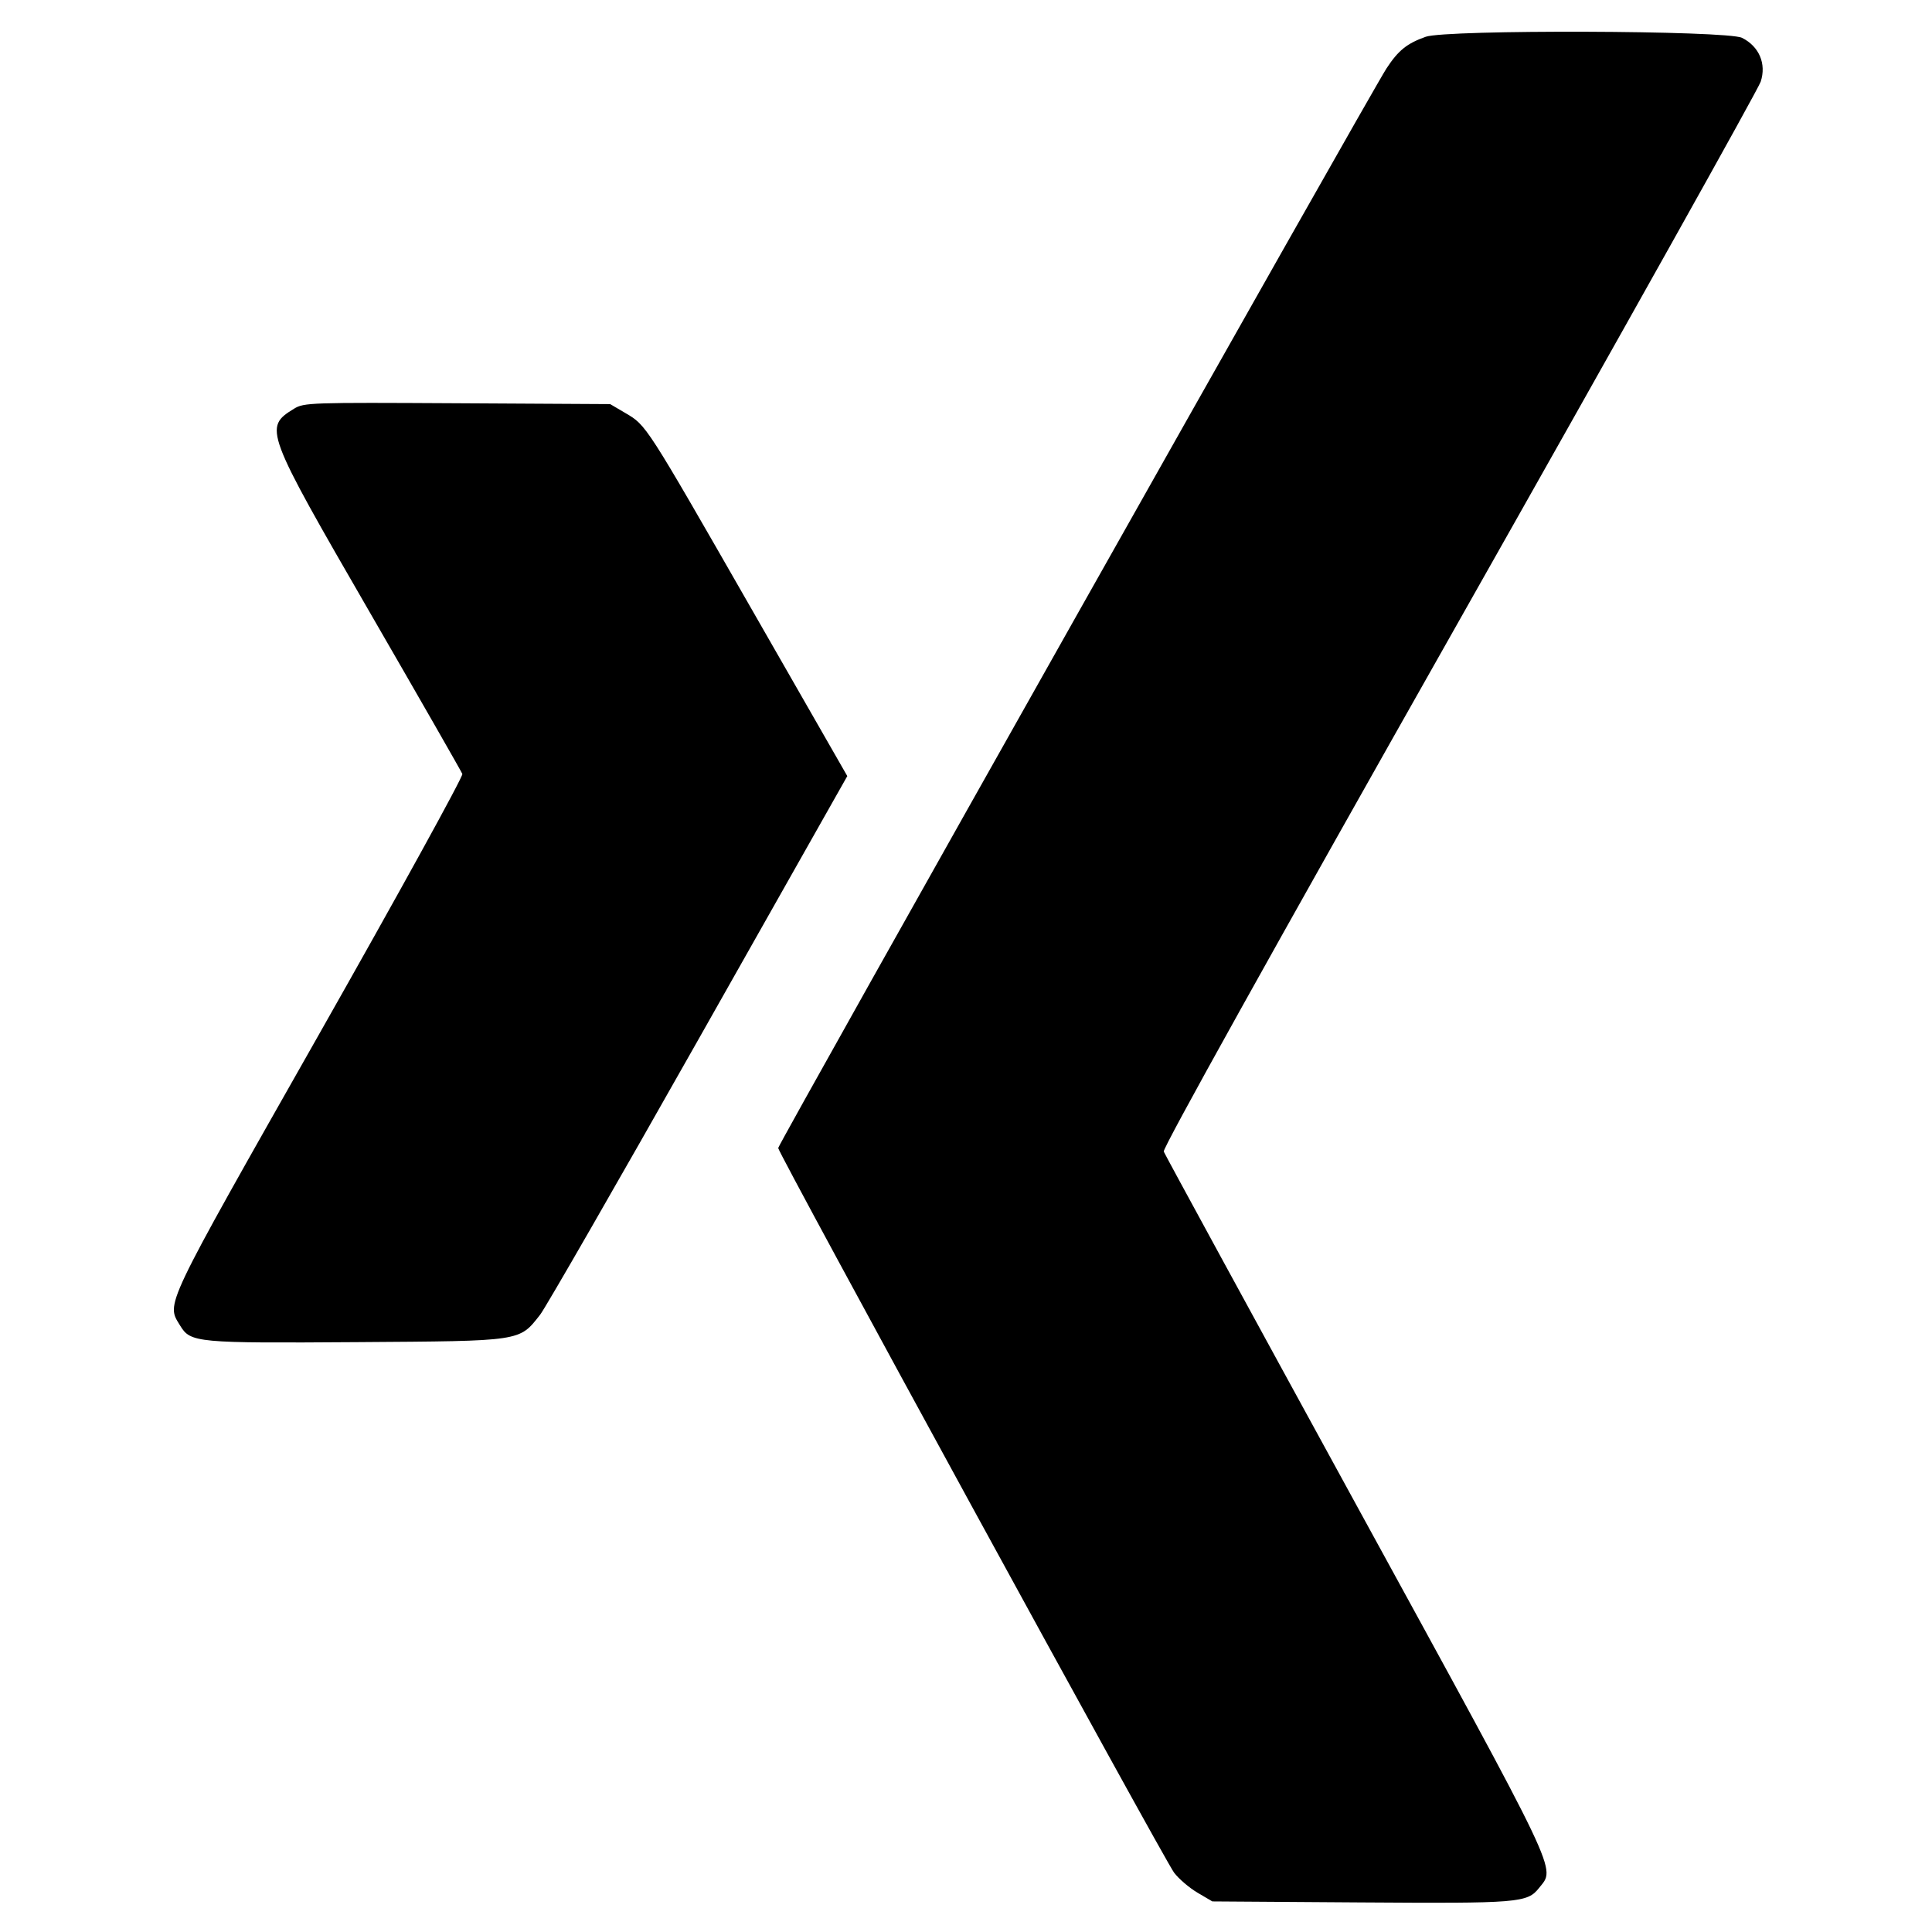 <svg id="svg" xmlns="http://www.w3.org/2000/svg" xmlns:xlink="http://www.w3.org/1999/xlink" width="400" height="400" viewBox="0, 0, 400,400"><g id="svgg"><path id="path0" d="M295.173 7.615 C 291.261 9.011,289.496 10.439,287.046 14.186 C 283.754 19.220,161.125 236.868,161.117 237.689 C 161.108 238.734,241.043 385.041,243.090 387.726 C 244.072 389.013,246.253 390.876,247.938 391.866 L 251.000 393.667 281.667 393.877 C 314.448 394.101,316.221 393.958,318.631 390.894 C 322.068 386.525,323.639 389.820,280.672 311.321 C 259.042 271.804,241.162 238.997,240.940 238.417 C 240.683 237.748,262.987 197.665,302.062 128.571 C 335.902 68.735,364.013 18.491,364.530 16.919 C 365.751 13.213,364.218 9.608,360.667 7.834 C 357.569 6.287,299.440 6.092,295.173 7.615 M60.876 84.620 C 54.569 88.507,54.803 89.136,76.589 126.827 C 86.919 144.698,95.529 159.735,95.724 160.241 C 95.918 160.748,82.560 185.015,66.038 214.170 C 33.544 271.511,34.404 269.707,37.304 274.464 C 39.456 277.993,40.622 278.101,74.000 277.874 C 108.242 277.640,107.461 277.757,111.831 272.192 C 112.922 270.803,127.676 245.145,144.619 215.173 L 175.424 160.680 155.649 126.173 C 133.590 87.681,133.849 88.085,129.477 85.515 L 126.333 83.667 94.667 83.489 C 64.193 83.317,62.920 83.360,60.876 84.620 " stroke="none" fill="#000000" fill-rule="evenodd"></path></g></svg>
